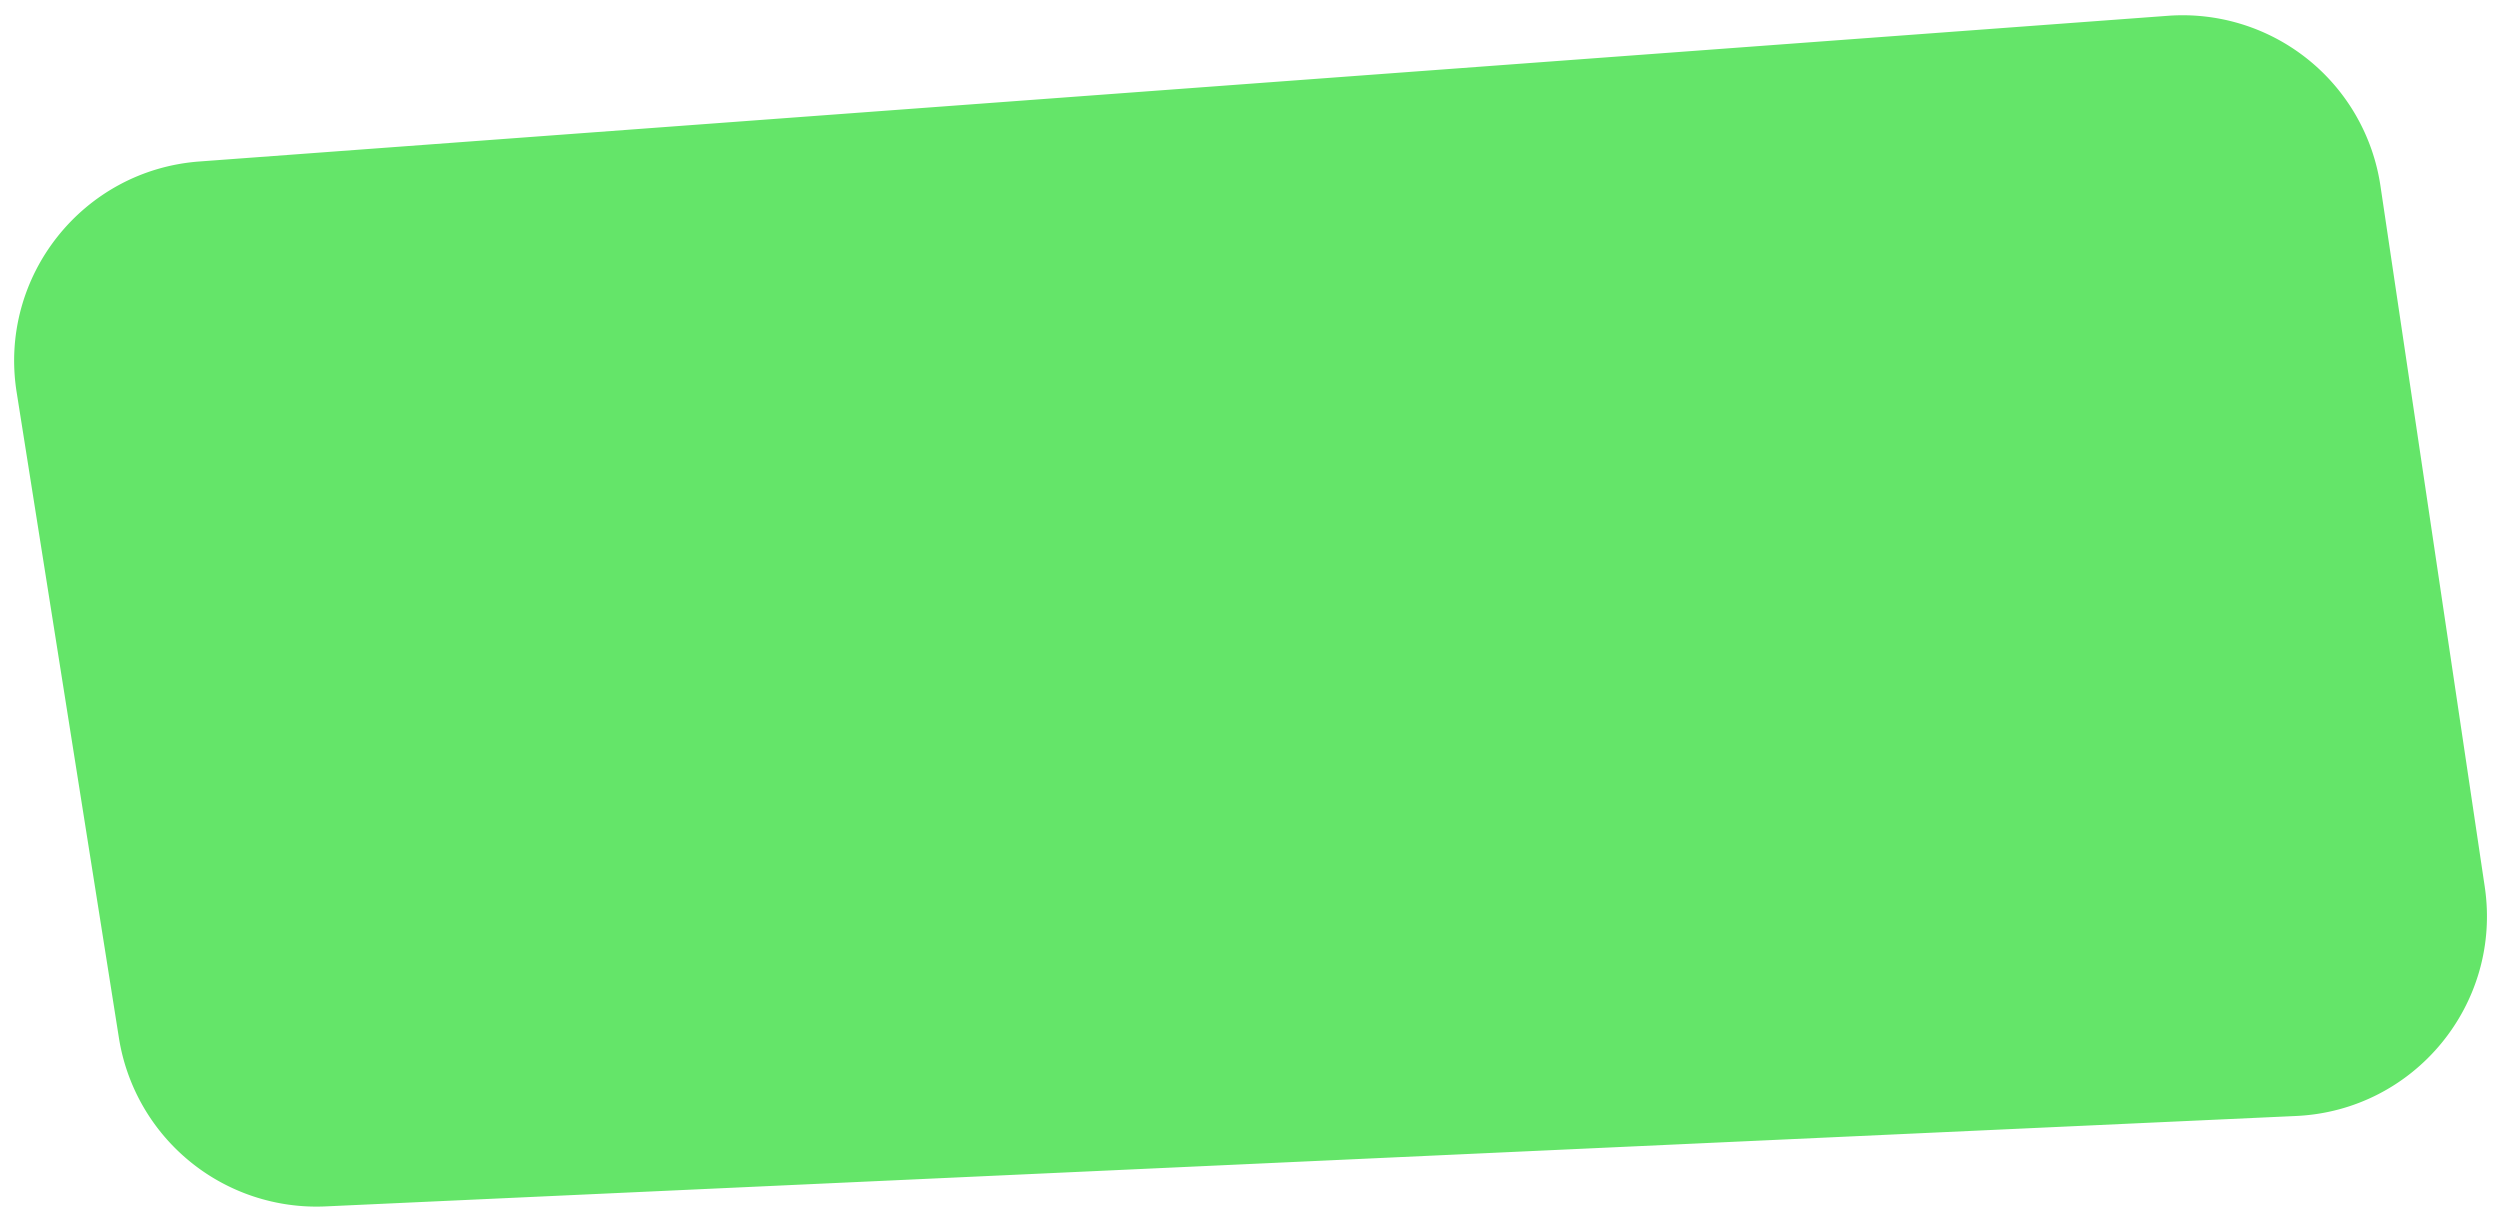 <svg xmlns="http://www.w3.org/2000/svg" width="150" height="73" fill="none"><path fill="#64E569" d="M.999 23.534C-.1 16.599 4.964 10.207 11.965 9.689L130.071.948a12 12 0 0 1 12.755 10.2l6.259 42.057c1.046 7.033-4.217 13.428-11.319 13.754L19.537 72.384a12 12 0 0 1-12.402-10.11L.999 23.534Z"/></svg>